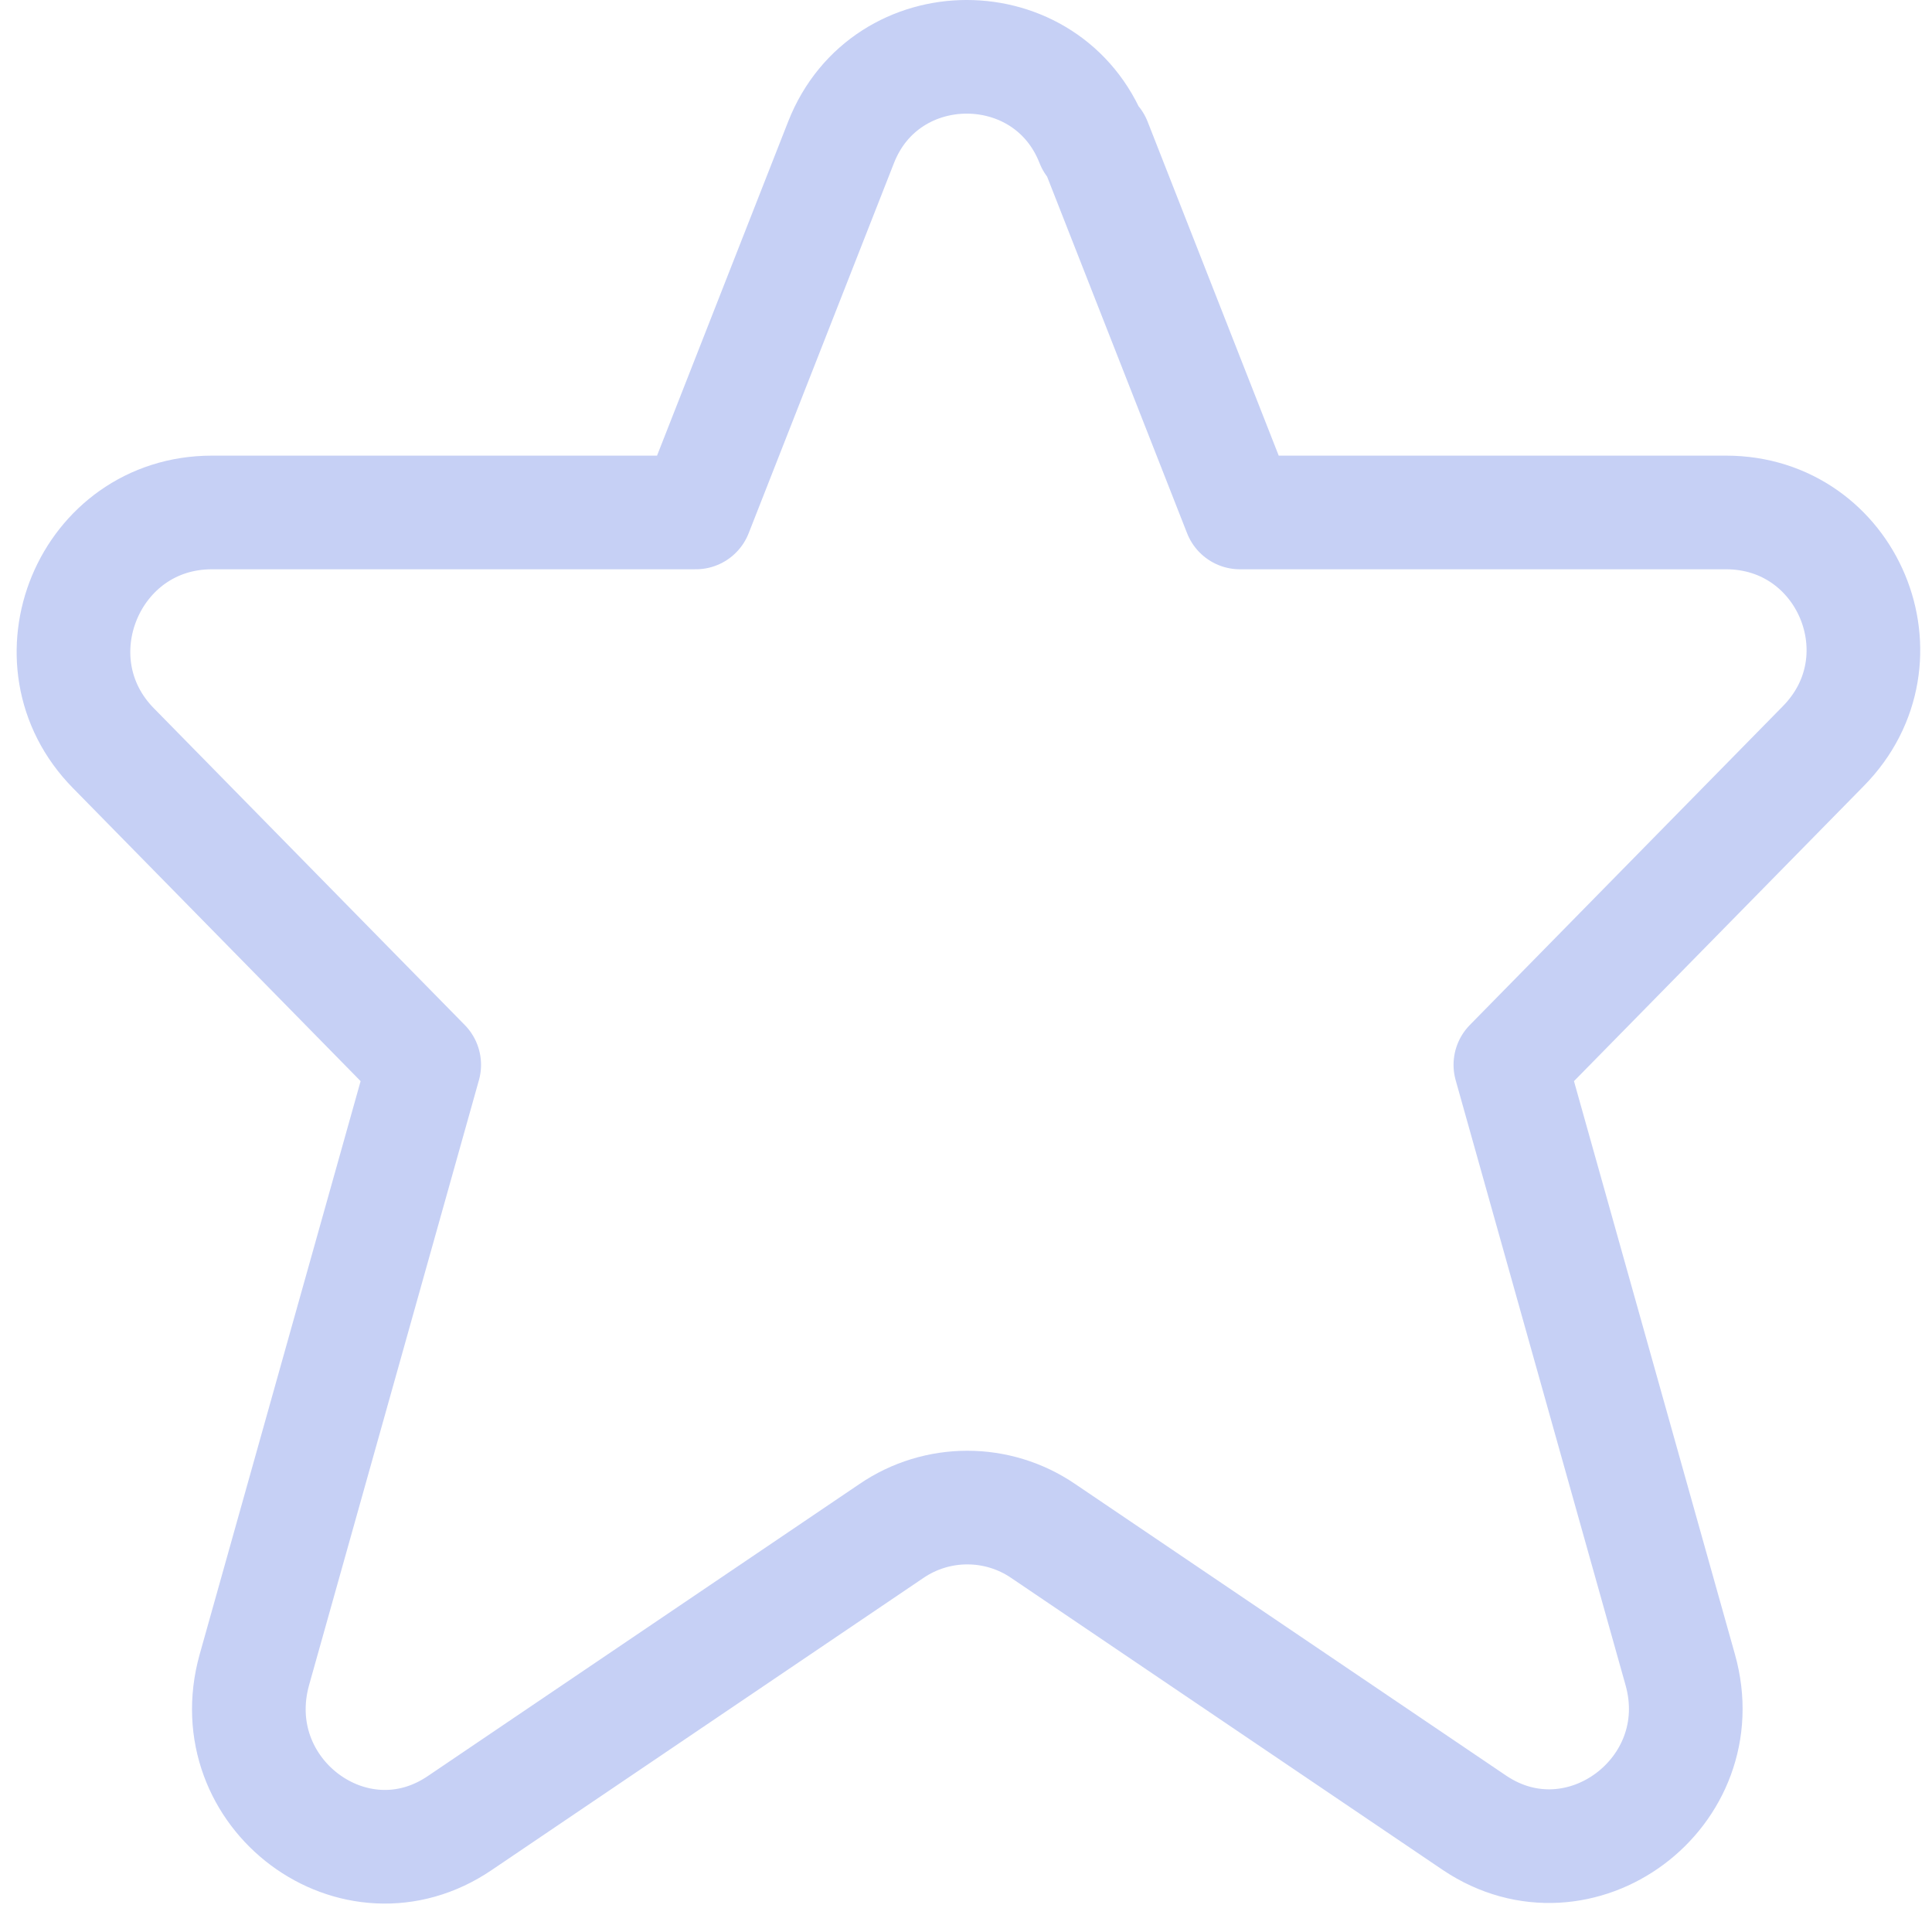 <svg width="68" height="68" viewBox="0 0 68 68" fill="none" xmlns="http://www.w3.org/2000/svg">
<path d="M38.53 5.011L43.643 18.037H60.751C65.038 18.037 67.201 23.192 64.173 26.262L53.16 37.478L59.139 58.769C60.358 63.098 55.599 66.639 51.902 64.16L36.721 53.888C35.108 52.786 32.984 52.786 31.372 53.888L16.19 64.16C12.493 66.679 7.734 63.137 8.953 58.769L14.931 37.478L3.998 26.34C0.969 23.271 3.132 18.037 7.459 18.037H24.489L29.602 5.011C31.175 0.996 36.878 0.996 38.451 5.011H38.53Z" stroke="#C6D0F5" stroke-width="4" stroke-linecap="round" stroke-linejoin="round"/>
</svg>
